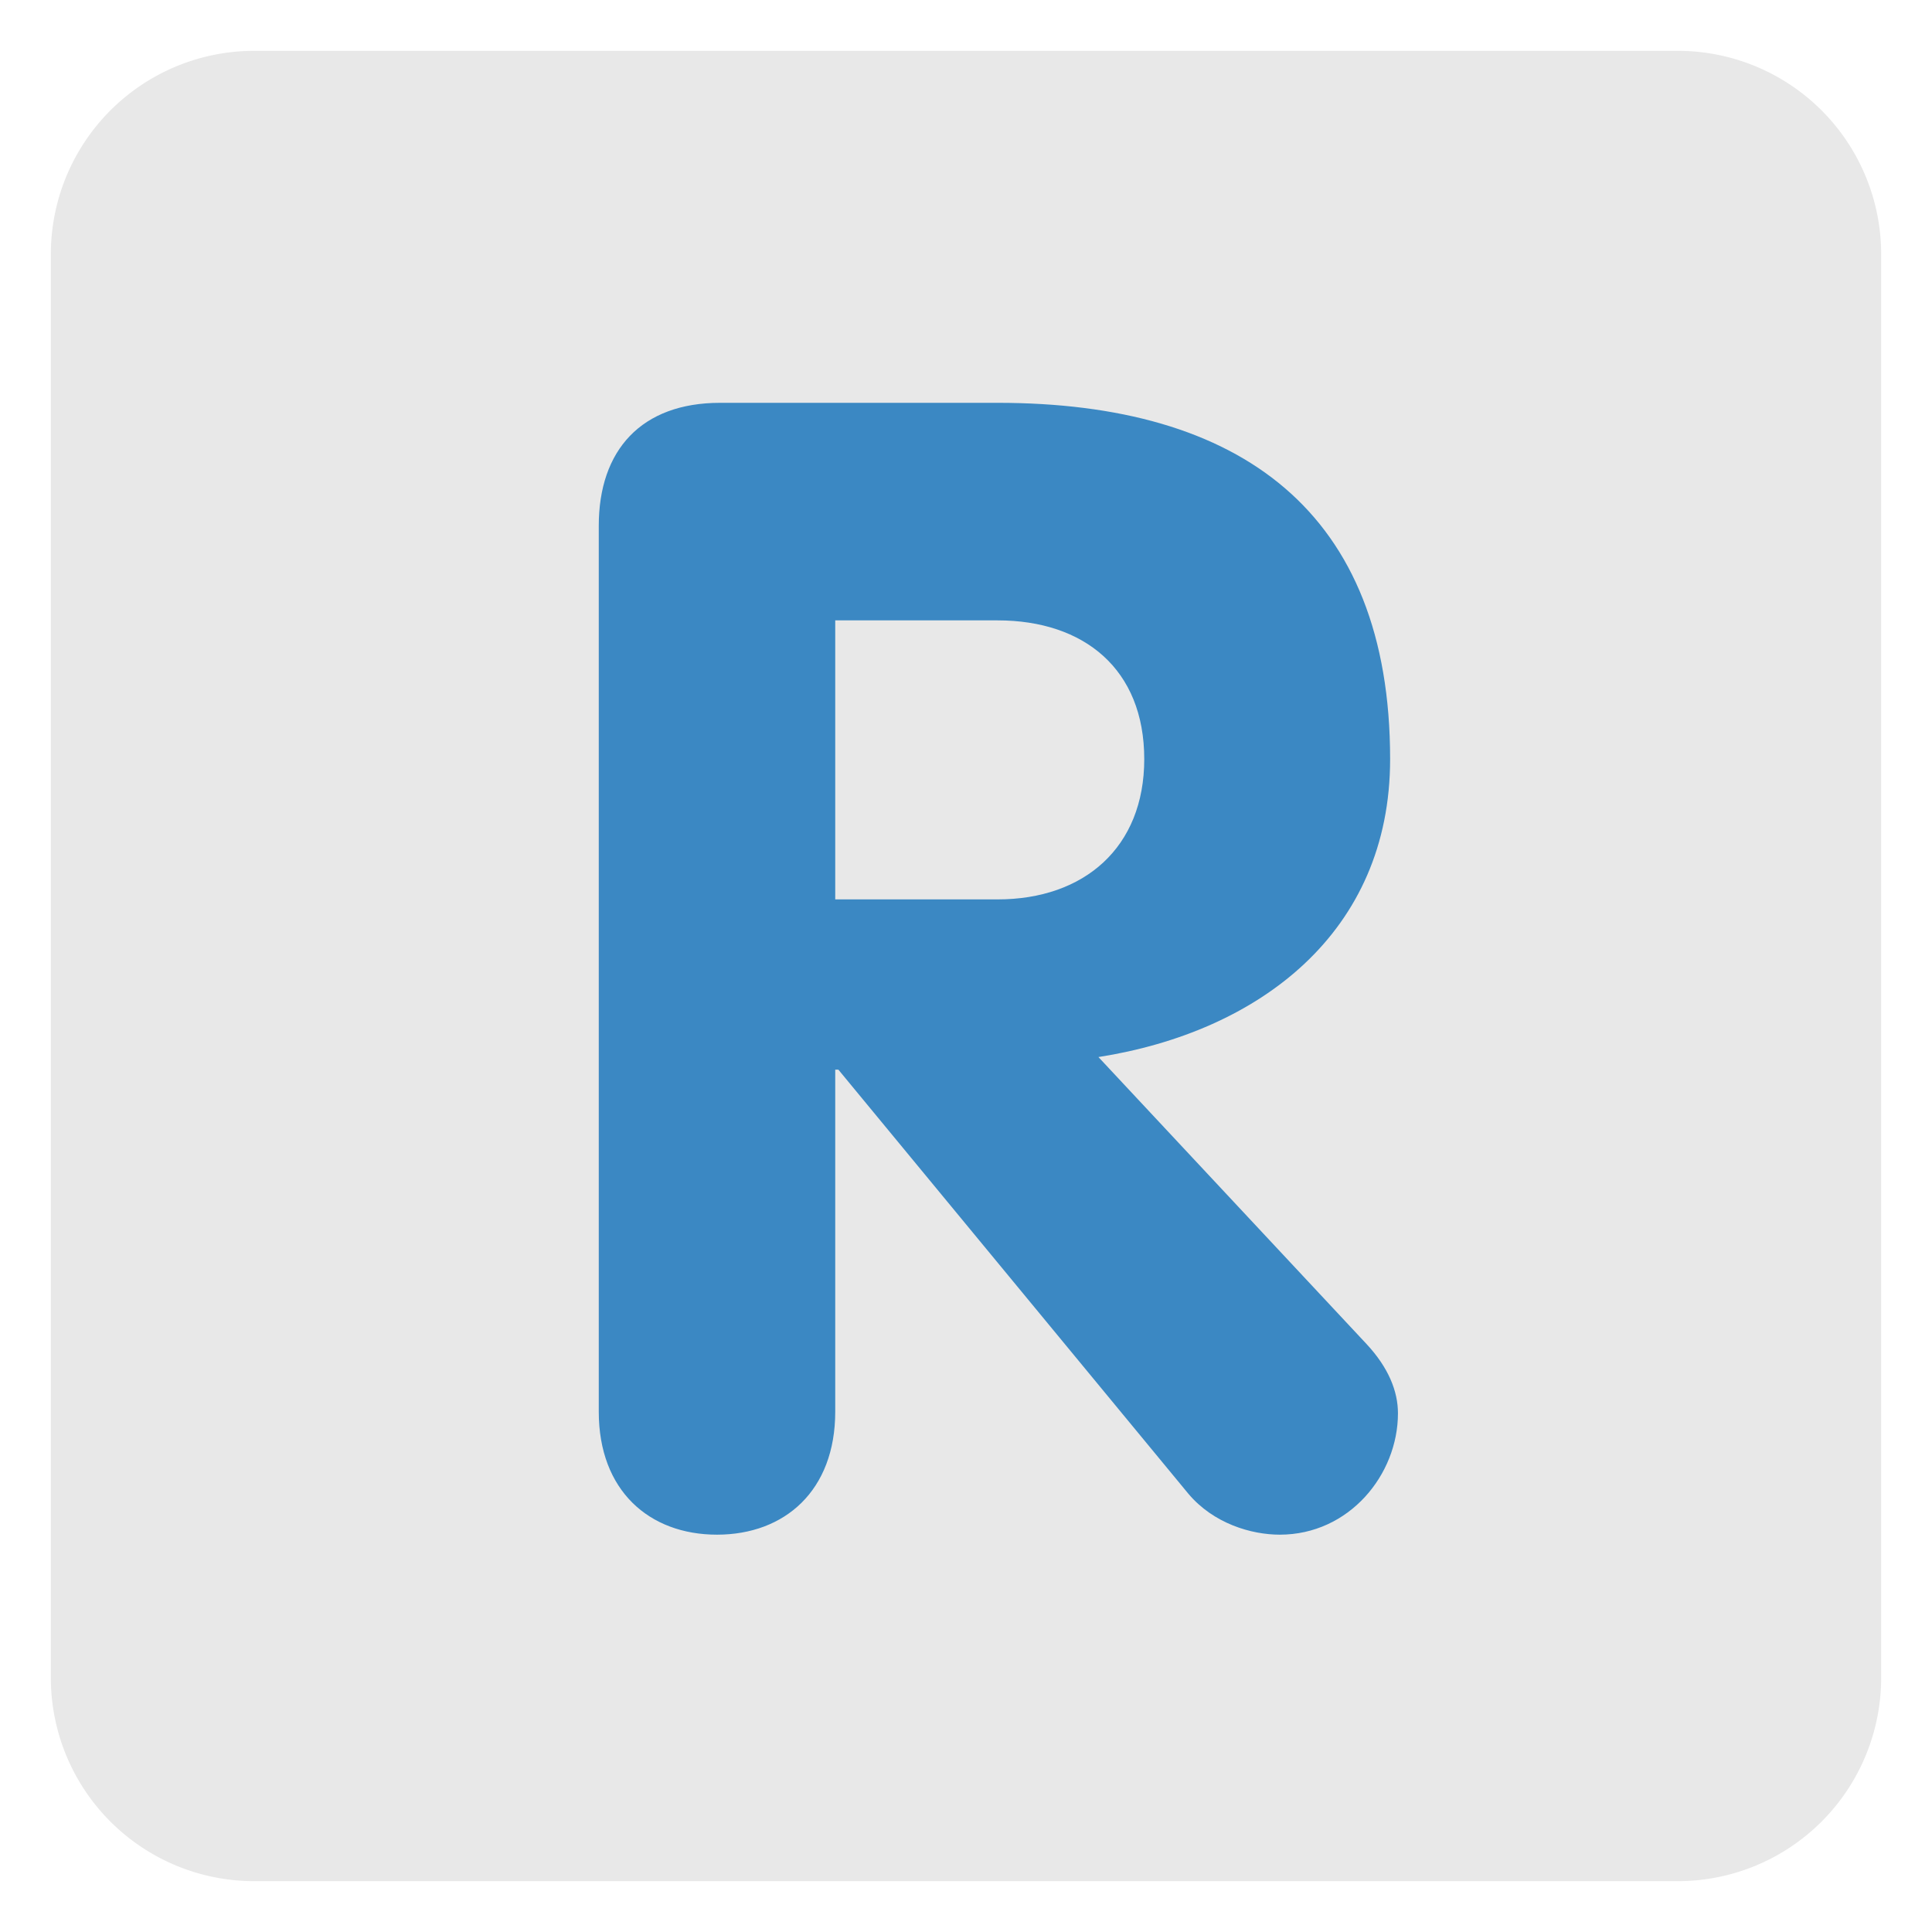 <svg xmlns="http://www.w3.org/2000/svg" xmlns:xlink="http://www.w3.org/1999/xlink" xmlns:svgjs="http://svgjs.com/svgjs" id="SvgjsSvg1016" width="20" height="20" version="1.1">
  <defs id="SvgjsDefs1017"/>
  <g id="SvgjsG1018">
    <svg xmlns="http://www.w3.org/2000/svg" viewBox="0 0 47.5 47.5" width="20" height="20">
      <defs>
        <clipPath id="a">
          <path d="M0 38h38V0H0v38Z" fill="#000000" class="color000 svgShape"/>
        </clipPath>
      </defs>
      <g clip-path="url(#a)" transform="matrix(1.25 0 0 -1.25 0 47.5)" fill="#000000" class="color000 svgShape">
        <path fill="#e8e8e8" d="M37 5a4 4 0 0 0-4-4H5a4 4 0 0 0-4 4v28a4 4 0 0 0 4 4h28a4 4 0 0 0 4-4V5Z" class="color3b88c3 svgShape"/>
        <path fill="#3b88c3" d="M16.428 20.31h3.193c1.705 0 2.885 1.023 2.885 2.759 0 1.767-1.18 2.729-2.885 2.729h-3.193V20.31Zm-4.651 7.348c0 1.488.837 2.419 2.387 2.419h5.457c4.775 0 7.721-2.14 7.721-7.008 0-3.41-2.574-5.363-5.737-5.86l5.272-5.643c.433-.465.619-.93.619-1.364 0-1.209-.961-2.387-2.324-2.387-.559 0-1.303.217-1.799.806l-6.883 8.34h-.062v-6.728c0-1.551-.992-2.418-2.326-2.418-1.333 0-2.325.867-2.325 2.418v17.425z" class="colorfff svgShape"/>
      </g>
    </svg>
  </g>
</svg>
